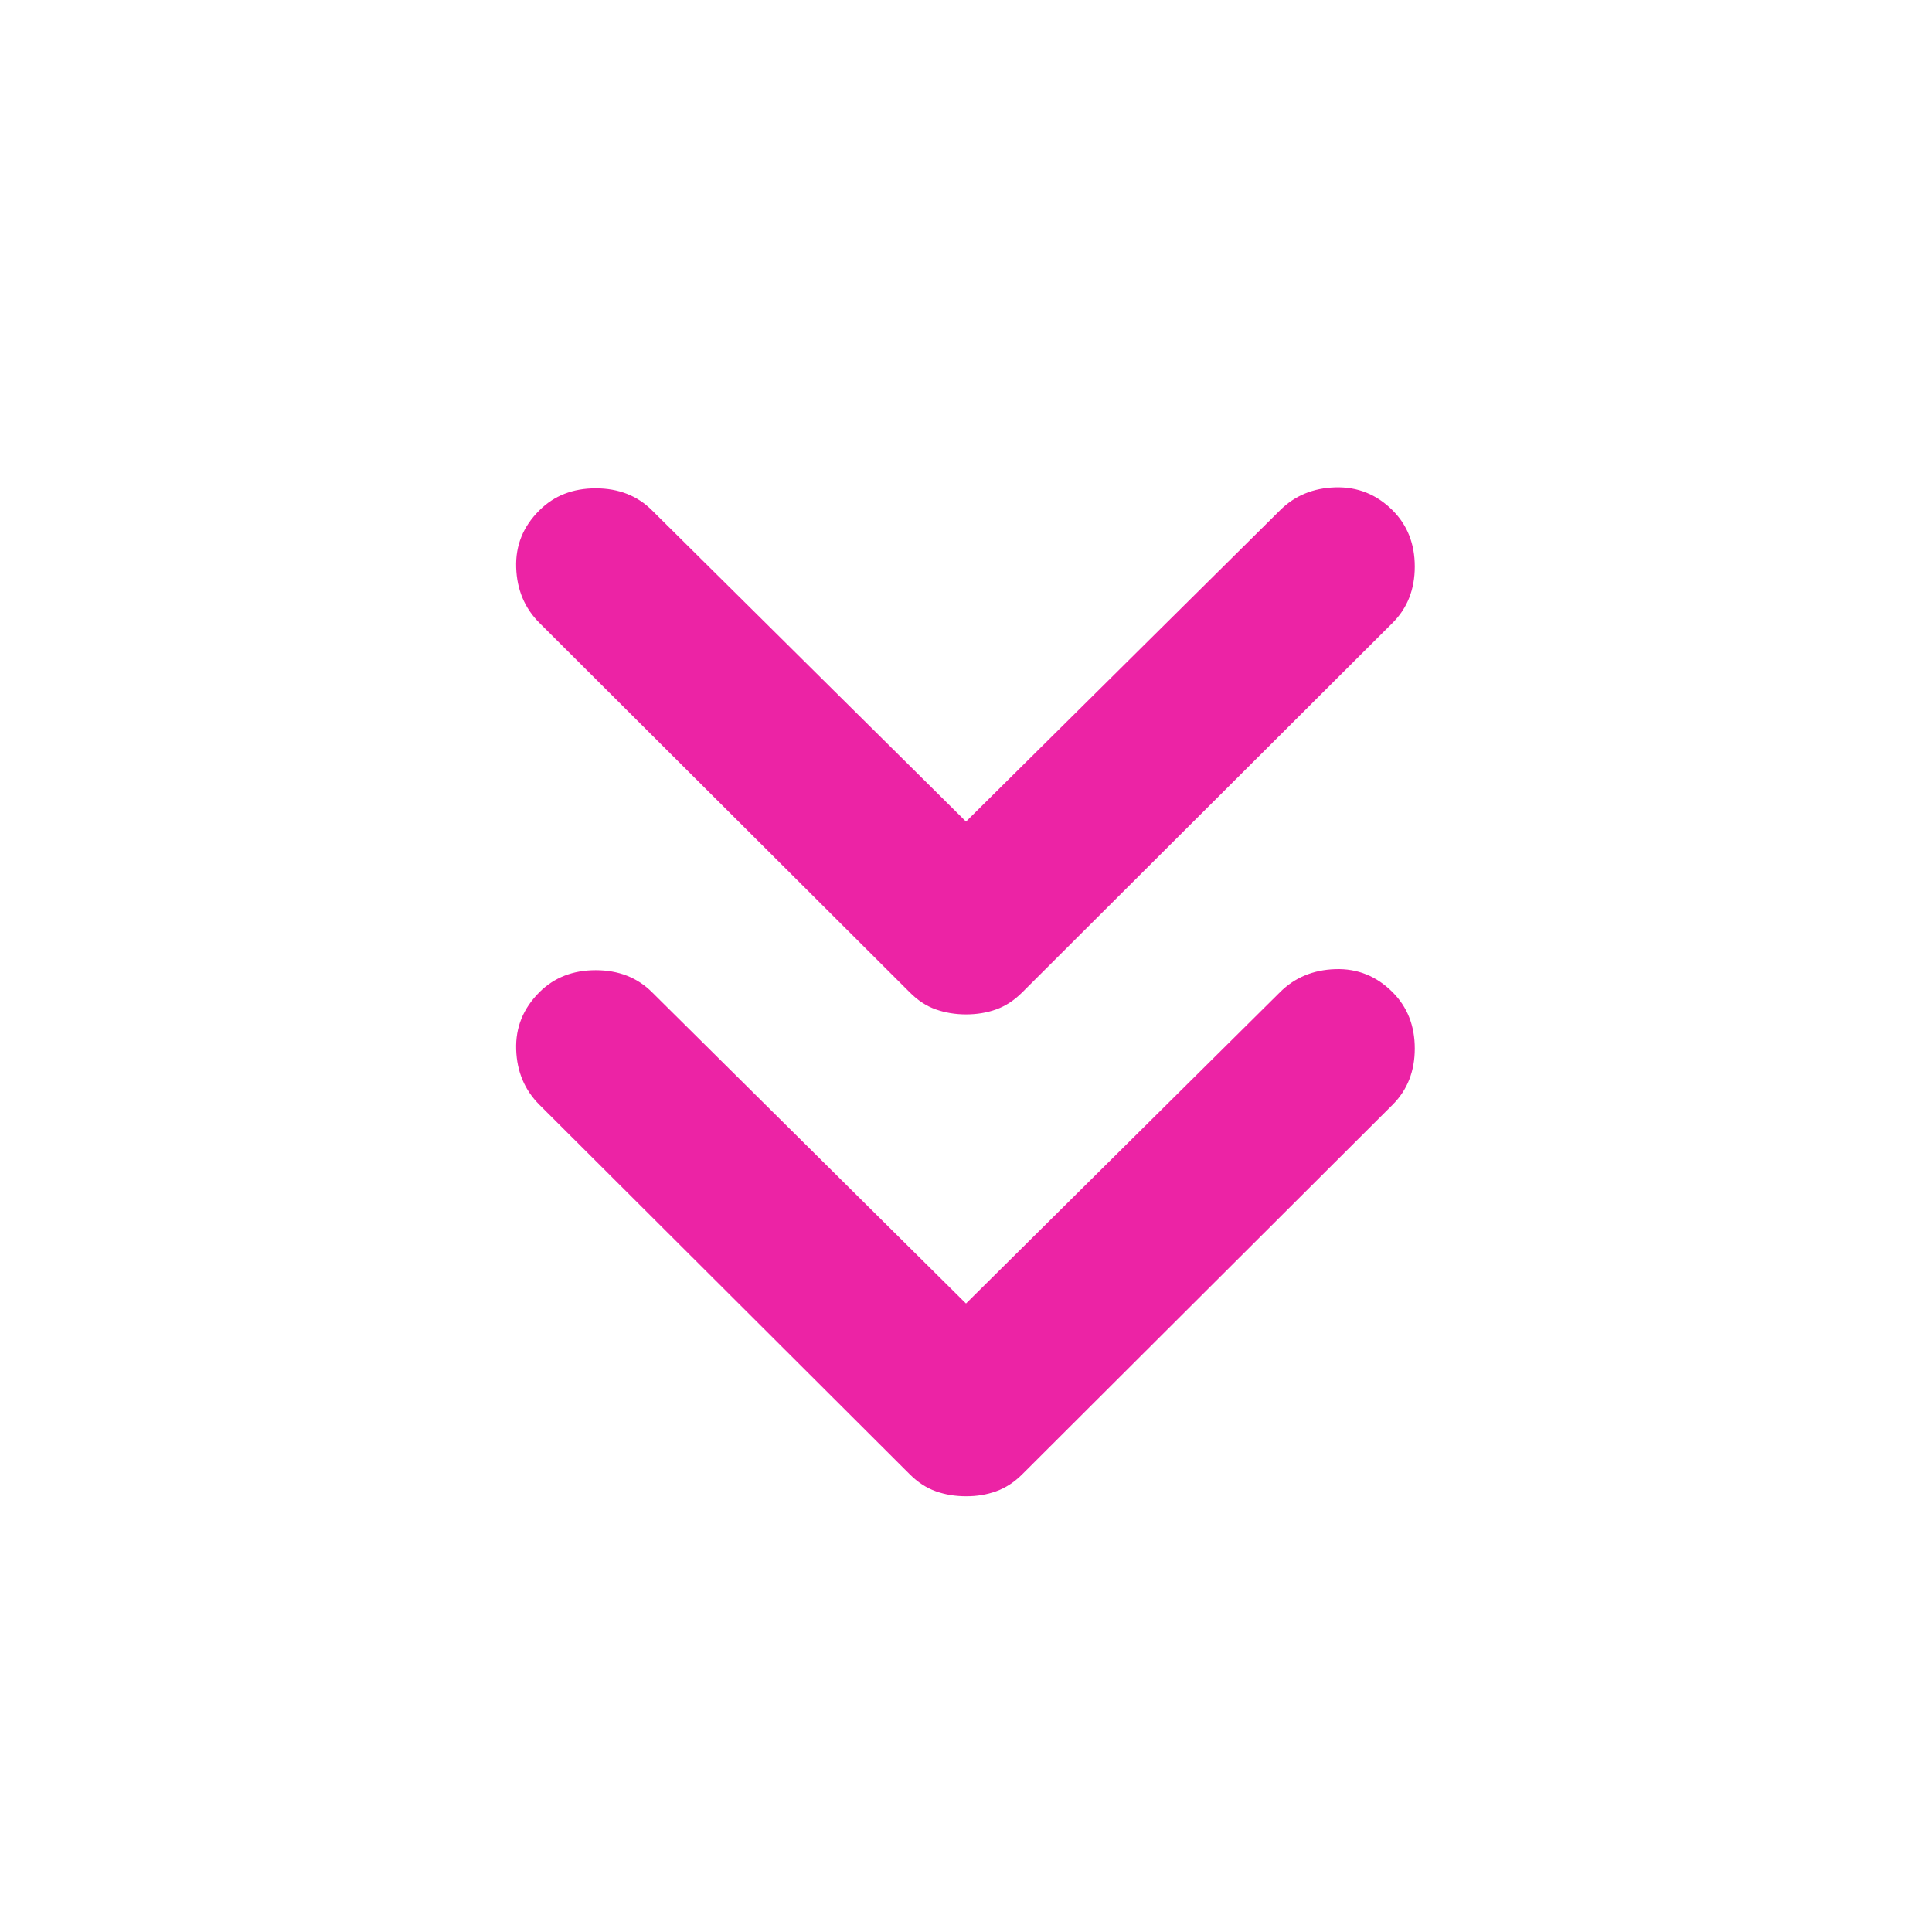 <svg width="24" height="24" viewBox="0 0 24 24" fill="none" xmlns="http://www.w3.org/2000/svg">
<path d="M12 12.601C11.867 12.601 11.742 12.58 11.625 12.539C11.508 12.498 11.4 12.427 11.3 12.326L6.7 7.737C6.517 7.554 6.421 7.325 6.412 7.05C6.403 6.776 6.499 6.539 6.7 6.34C6.883 6.157 7.117 6.066 7.4 6.066C7.683 6.066 7.917 6.157 8.1 6.34L12 10.206L15.9 6.34C16.083 6.157 16.313 6.062 16.588 6.054C16.863 6.046 17.101 6.141 17.3 6.34C17.483 6.523 17.575 6.756 17.575 7.038C17.575 7.321 17.483 7.554 17.3 7.737L12.7 12.326C12.6 12.426 12.492 12.497 12.375 12.539C12.258 12.581 12.133 12.601 12 12.601ZM12 18.587C11.867 18.587 11.742 18.567 11.625 18.525C11.508 18.484 11.4 18.413 11.3 18.313L6.7 13.723C6.517 13.54 6.421 13.312 6.412 13.038C6.403 12.764 6.499 12.527 6.7 12.326C6.883 12.143 7.117 12.052 7.4 12.052C7.683 12.052 7.917 12.143 8.1 12.326L12 16.193L15.9 12.326C16.083 12.143 16.313 12.048 16.588 12.039C16.863 12.03 17.101 12.126 17.3 12.326C17.483 12.509 17.575 12.742 17.575 13.025C17.575 13.307 17.483 13.54 17.3 13.723L12.7 18.313C12.6 18.413 12.492 18.483 12.375 18.525C12.258 18.567 12.133 18.588 12 18.587Z" fill="#EC23A5"/>
</svg>
